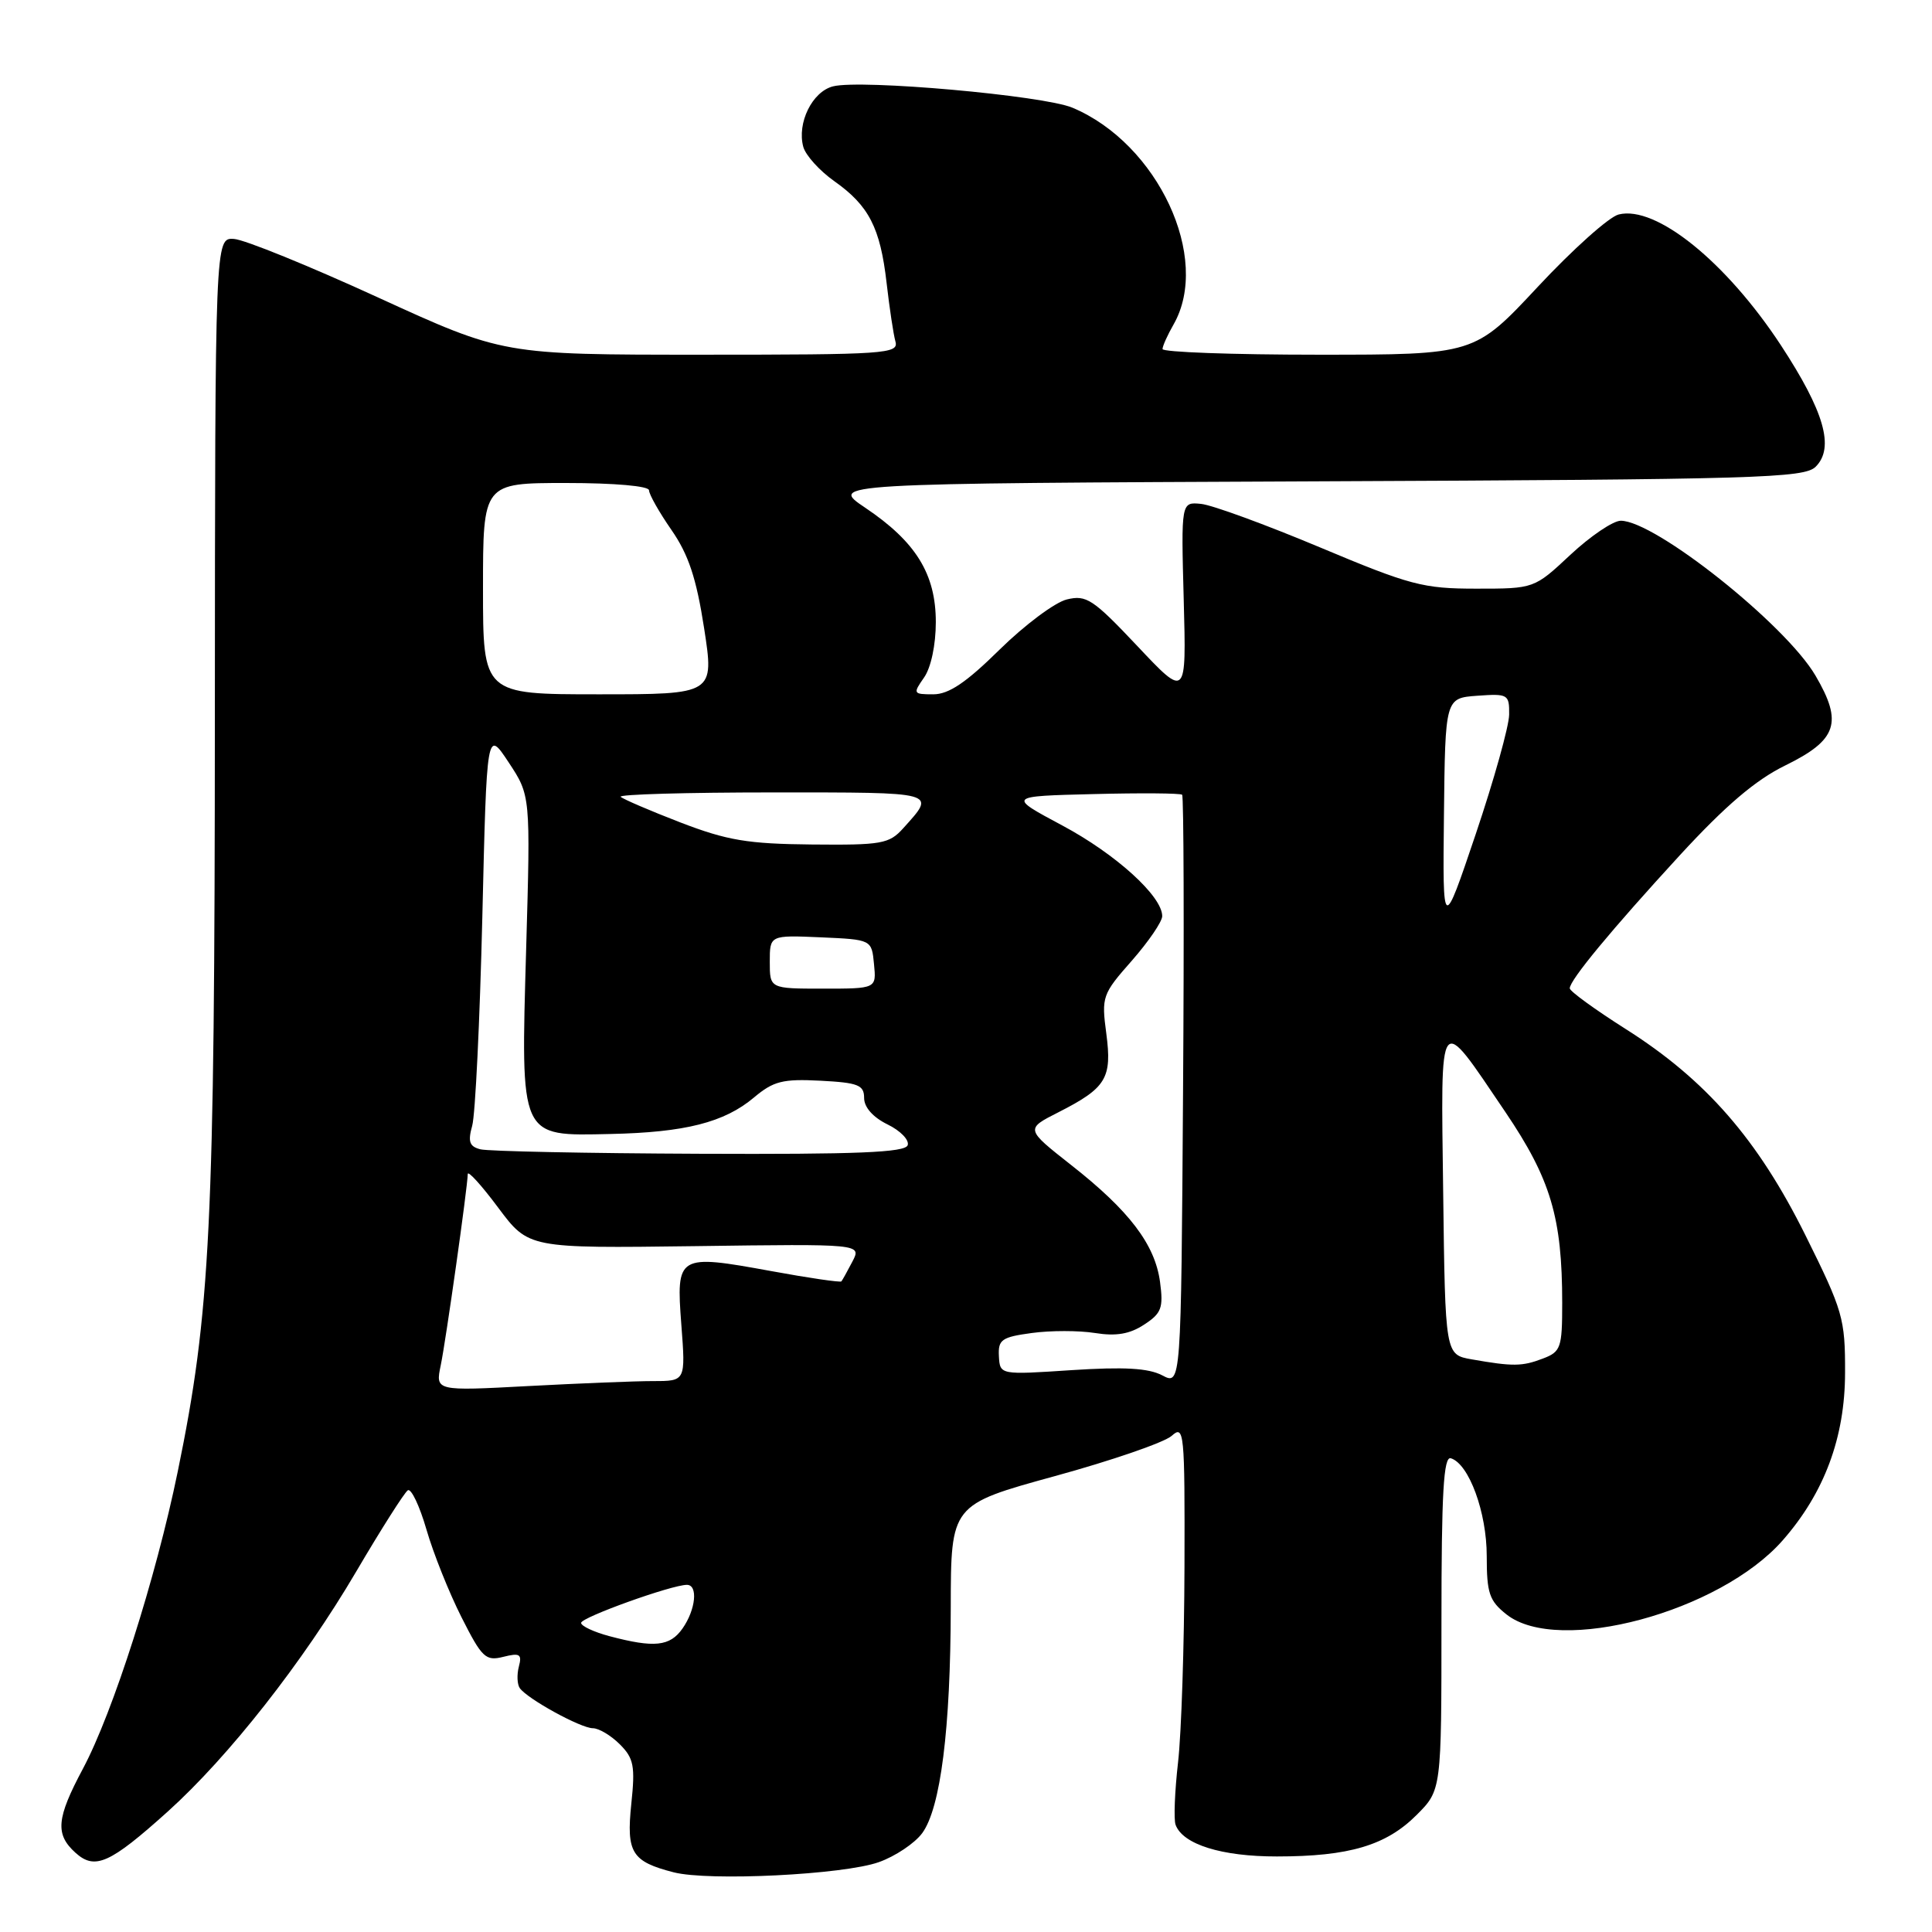 <?xml version="1.0" encoding="UTF-8" standalone="no"?>
<!DOCTYPE svg PUBLIC "-//W3C//DTD SVG 1.1//EN" "http://www.w3.org/Graphics/SVG/1.1/DTD/svg11.dtd" >
<svg xmlns="http://www.w3.org/2000/svg" xmlns:xlink="http://www.w3.org/1999/xlink" version="1.1" viewBox="0 0 256 256">
 <g >
 <path fill="currentColor"
d=" M 116.46 246.74 C 118.63 245.97 121.21 244.24 122.19 242.91 C 124.63 239.61 125.96 229.09 125.98 212.94 C 126.00 199.38 126.00 199.38 139.75 195.60 C 147.31 193.53 154.29 191.12 155.25 190.26 C 156.91 188.77 157.00 189.66 156.95 207.60 C 156.92 217.99 156.54 229.65 156.10 233.50 C 155.66 237.35 155.51 241.08 155.77 241.79 C 156.72 244.39 161.87 246.00 169.20 245.99 C 178.76 245.99 183.67 244.53 187.70 240.50 C 191.00 237.20 191.00 237.20 191.00 215.02 C 191.00 197.73 191.28 192.92 192.25 193.23 C 194.65 193.98 197.00 200.39 197.00 206.18 C 197.00 211.12 197.34 212.12 199.63 213.93 C 206.51 219.34 227.88 213.60 236.22 204.10 C 241.73 197.82 244.47 190.48 244.48 181.90 C 244.50 174.72 244.21 173.71 239.23 163.68 C 232.91 150.96 226.04 143.08 215.41 136.35 C 211.33 133.76 208.00 131.34 208.00 130.96 C 208.00 129.87 213.49 123.23 222.60 113.31 C 228.63 106.76 232.61 103.36 236.53 101.44 C 243.44 98.06 244.22 95.76 240.56 89.52 C 236.59 82.74 219.31 69.00 214.76 69.00 C 213.75 69.00 210.75 71.03 208.10 73.50 C 203.29 78.00 203.29 78.00 195.61 78.00 C 188.56 78.00 186.86 77.55 174.88 72.52 C 167.70 69.51 160.63 66.92 159.16 66.77 C 156.50 66.50 156.50 66.50 156.85 79.50 C 157.20 92.50 157.20 92.50 150.71 85.61 C 144.83 79.38 143.95 78.80 141.36 79.43 C 139.79 79.81 135.79 82.80 132.47 86.06 C 128.03 90.44 125.72 92.00 123.67 92.00 C 120.99 92.00 120.95 91.91 122.44 89.78 C 123.36 88.47 124.00 85.45 124.00 82.43 C 124.00 76.06 121.36 71.79 114.65 67.28 C 109.86 64.06 109.86 64.06 174.39 63.78 C 233.01 63.53 239.08 63.35 240.59 61.84 C 243.11 59.32 241.73 54.53 235.98 45.75 C 228.70 34.67 219.41 27.18 214.48 28.42 C 213.21 28.73 208.39 33.05 203.77 38.00 C 195.37 47.00 195.37 47.00 174.69 47.00 C 163.31 47.00 154.02 46.66 154.04 46.25 C 154.05 45.84 154.71 44.38 155.50 43.00 C 160.52 34.22 153.43 19.02 142.10 14.27 C 138.24 12.65 114.13 10.50 110.39 11.44 C 107.63 12.13 105.58 16.30 106.44 19.46 C 106.75 20.58 108.59 22.62 110.54 24.00 C 115.14 27.25 116.64 30.17 117.48 37.50 C 117.86 40.80 118.38 44.29 118.65 45.25 C 119.10 46.88 117.40 47.00 92.90 47.00 C 66.66 47.00 66.66 47.00 50.08 39.41 C 40.96 35.23 32.38 31.74 31.00 31.66 C 28.50 31.50 28.50 31.50 28.47 95.00 C 28.45 162.63 27.89 173.89 23.55 195.00 C 20.65 209.13 14.98 226.88 10.99 234.36 C 7.47 240.95 7.29 243.05 10.00 245.50 C 12.58 247.83 14.56 246.94 22.23 240.04 C 30.32 232.75 40.16 220.22 47.20 208.24 C 50.52 202.59 53.60 197.75 54.04 197.47 C 54.49 197.20 55.60 199.54 56.51 202.68 C 57.42 205.83 59.51 211.05 61.15 214.29 C 63.86 219.66 64.35 220.13 66.69 219.54 C 68.88 218.99 69.19 219.18 68.75 220.84 C 68.47 221.91 68.53 223.19 68.87 223.68 C 69.86 225.10 76.96 229.00 78.56 229.00 C 79.35 229.00 80.96 229.96 82.13 231.13 C 83.98 232.98 84.18 234.01 83.65 239.03 C 82.98 245.49 83.70 246.66 89.26 248.09 C 93.92 249.29 111.80 248.41 116.46 246.74 Z  M 80.75 216.80 C 78.69 216.25 77.00 215.46 77.00 215.04 C 77.00 214.31 89.00 210.00 91.02 210.00 C 92.52 210.00 92.19 213.29 90.44 215.78 C 88.77 218.16 86.71 218.38 80.75 216.80 Z  M 58.40 180.91 C 59.09 177.58 61.94 157.42 61.98 155.57 C 61.99 155.06 63.81 157.06 66.02 160.03 C 70.04 165.41 70.04 165.41 92.10 165.12 C 114.17 164.82 114.17 164.82 112.95 167.16 C 112.28 168.45 111.62 169.63 111.49 169.79 C 111.36 169.95 107.16 169.34 102.16 168.42 C 89.78 166.16 89.58 166.28 90.28 175.52 C 90.85 183.00 90.85 183.00 86.58 183.00 C 84.23 183.00 76.77 183.30 70.00 183.66 C 57.69 184.32 57.69 184.32 58.40 180.91 Z  M 154.00 182.24 C 152.17 181.28 148.95 181.10 142.00 181.55 C 132.50 182.18 132.50 182.18 132.36 179.71 C 132.24 177.51 132.72 177.17 136.72 176.63 C 139.19 176.29 142.95 176.29 145.09 176.63 C 147.90 177.08 149.70 176.77 151.60 175.52 C 153.91 174.02 154.17 173.30 153.71 169.86 C 153.04 164.90 149.65 160.43 141.93 154.37 C 135.87 149.60 135.87 149.60 140.25 147.38 C 146.60 144.15 147.37 142.87 146.59 136.94 C 145.94 132.08 146.06 131.73 149.96 127.31 C 152.18 124.78 154.00 122.12 154.00 121.39 C 154.00 118.75 147.85 113.17 140.76 109.38 C 133.50 105.50 133.50 105.50 144.88 105.22 C 151.14 105.06 156.44 105.10 156.64 105.31 C 156.85 105.52 156.91 123.21 156.76 144.62 C 156.50 183.56 156.50 183.56 154.00 182.24 Z  M 195.00 180.12 C 191.50 179.50 191.50 179.50 191.23 158.11 C 190.92 133.54 190.49 134.10 199.47 147.35 C 205.48 156.24 207.00 161.34 207.00 172.66 C 207.00 178.60 206.82 179.12 204.43 180.02 C 201.69 181.07 200.46 181.08 195.00 180.12 Z  M 63.66 152.29 C 62.20 151.92 61.98 151.28 62.57 149.16 C 62.98 147.70 63.58 135.28 63.91 121.57 C 64.50 96.63 64.50 96.63 67.40 101.02 C 70.30 105.41 70.30 105.41 69.72 125.68 C 69.00 151.02 68.78 150.52 80.86 150.26 C 90.78 150.05 95.98 148.73 99.91 145.42 C 102.49 143.25 103.72 142.94 108.71 143.20 C 113.72 143.46 114.50 143.77 114.50 145.49 C 114.50 146.72 115.68 148.05 117.60 148.99 C 119.31 149.82 120.51 151.06 120.27 151.75 C 119.93 152.71 113.59 152.97 92.67 152.88 C 77.72 152.82 64.67 152.55 63.66 152.29 Z  M 102.00 127.45 C 102.00 123.91 102.00 123.91 108.75 124.20 C 115.50 124.50 115.50 124.50 115.81 127.75 C 116.13 131.00 116.13 131.00 109.06 131.00 C 102.00 131.00 102.00 131.00 102.00 127.45 Z  M 191.33 108.00 C 191.50 92.50 191.50 92.50 195.75 92.19 C 199.82 91.90 200.00 92.00 199.97 94.69 C 199.95 96.24 197.96 103.35 195.55 110.50 C 191.16 123.50 191.16 123.50 191.33 108.00 Z  M 90.16 108.98 C 86.12 107.42 82.56 105.89 82.24 105.58 C 81.93 105.26 90.99 105.00 102.39 105.00 C 124.48 105.00 124.06 104.88 119.68 109.75 C 117.82 111.82 116.82 111.99 107.58 111.90 C 99.07 111.82 96.35 111.36 90.16 108.98 Z  M 64.00 78.00 C 64.00 64.00 64.00 64.00 75.00 64.00 C 81.45 64.00 86.00 64.40 86.00 64.97 C 86.00 65.50 87.34 67.87 88.97 70.22 C 91.23 73.48 92.27 76.60 93.30 83.25 C 94.65 92.00 94.65 92.00 79.33 92.00 C 64.00 92.00 64.00 92.00 64.00 78.00 Z "/>
</g>
</svg>